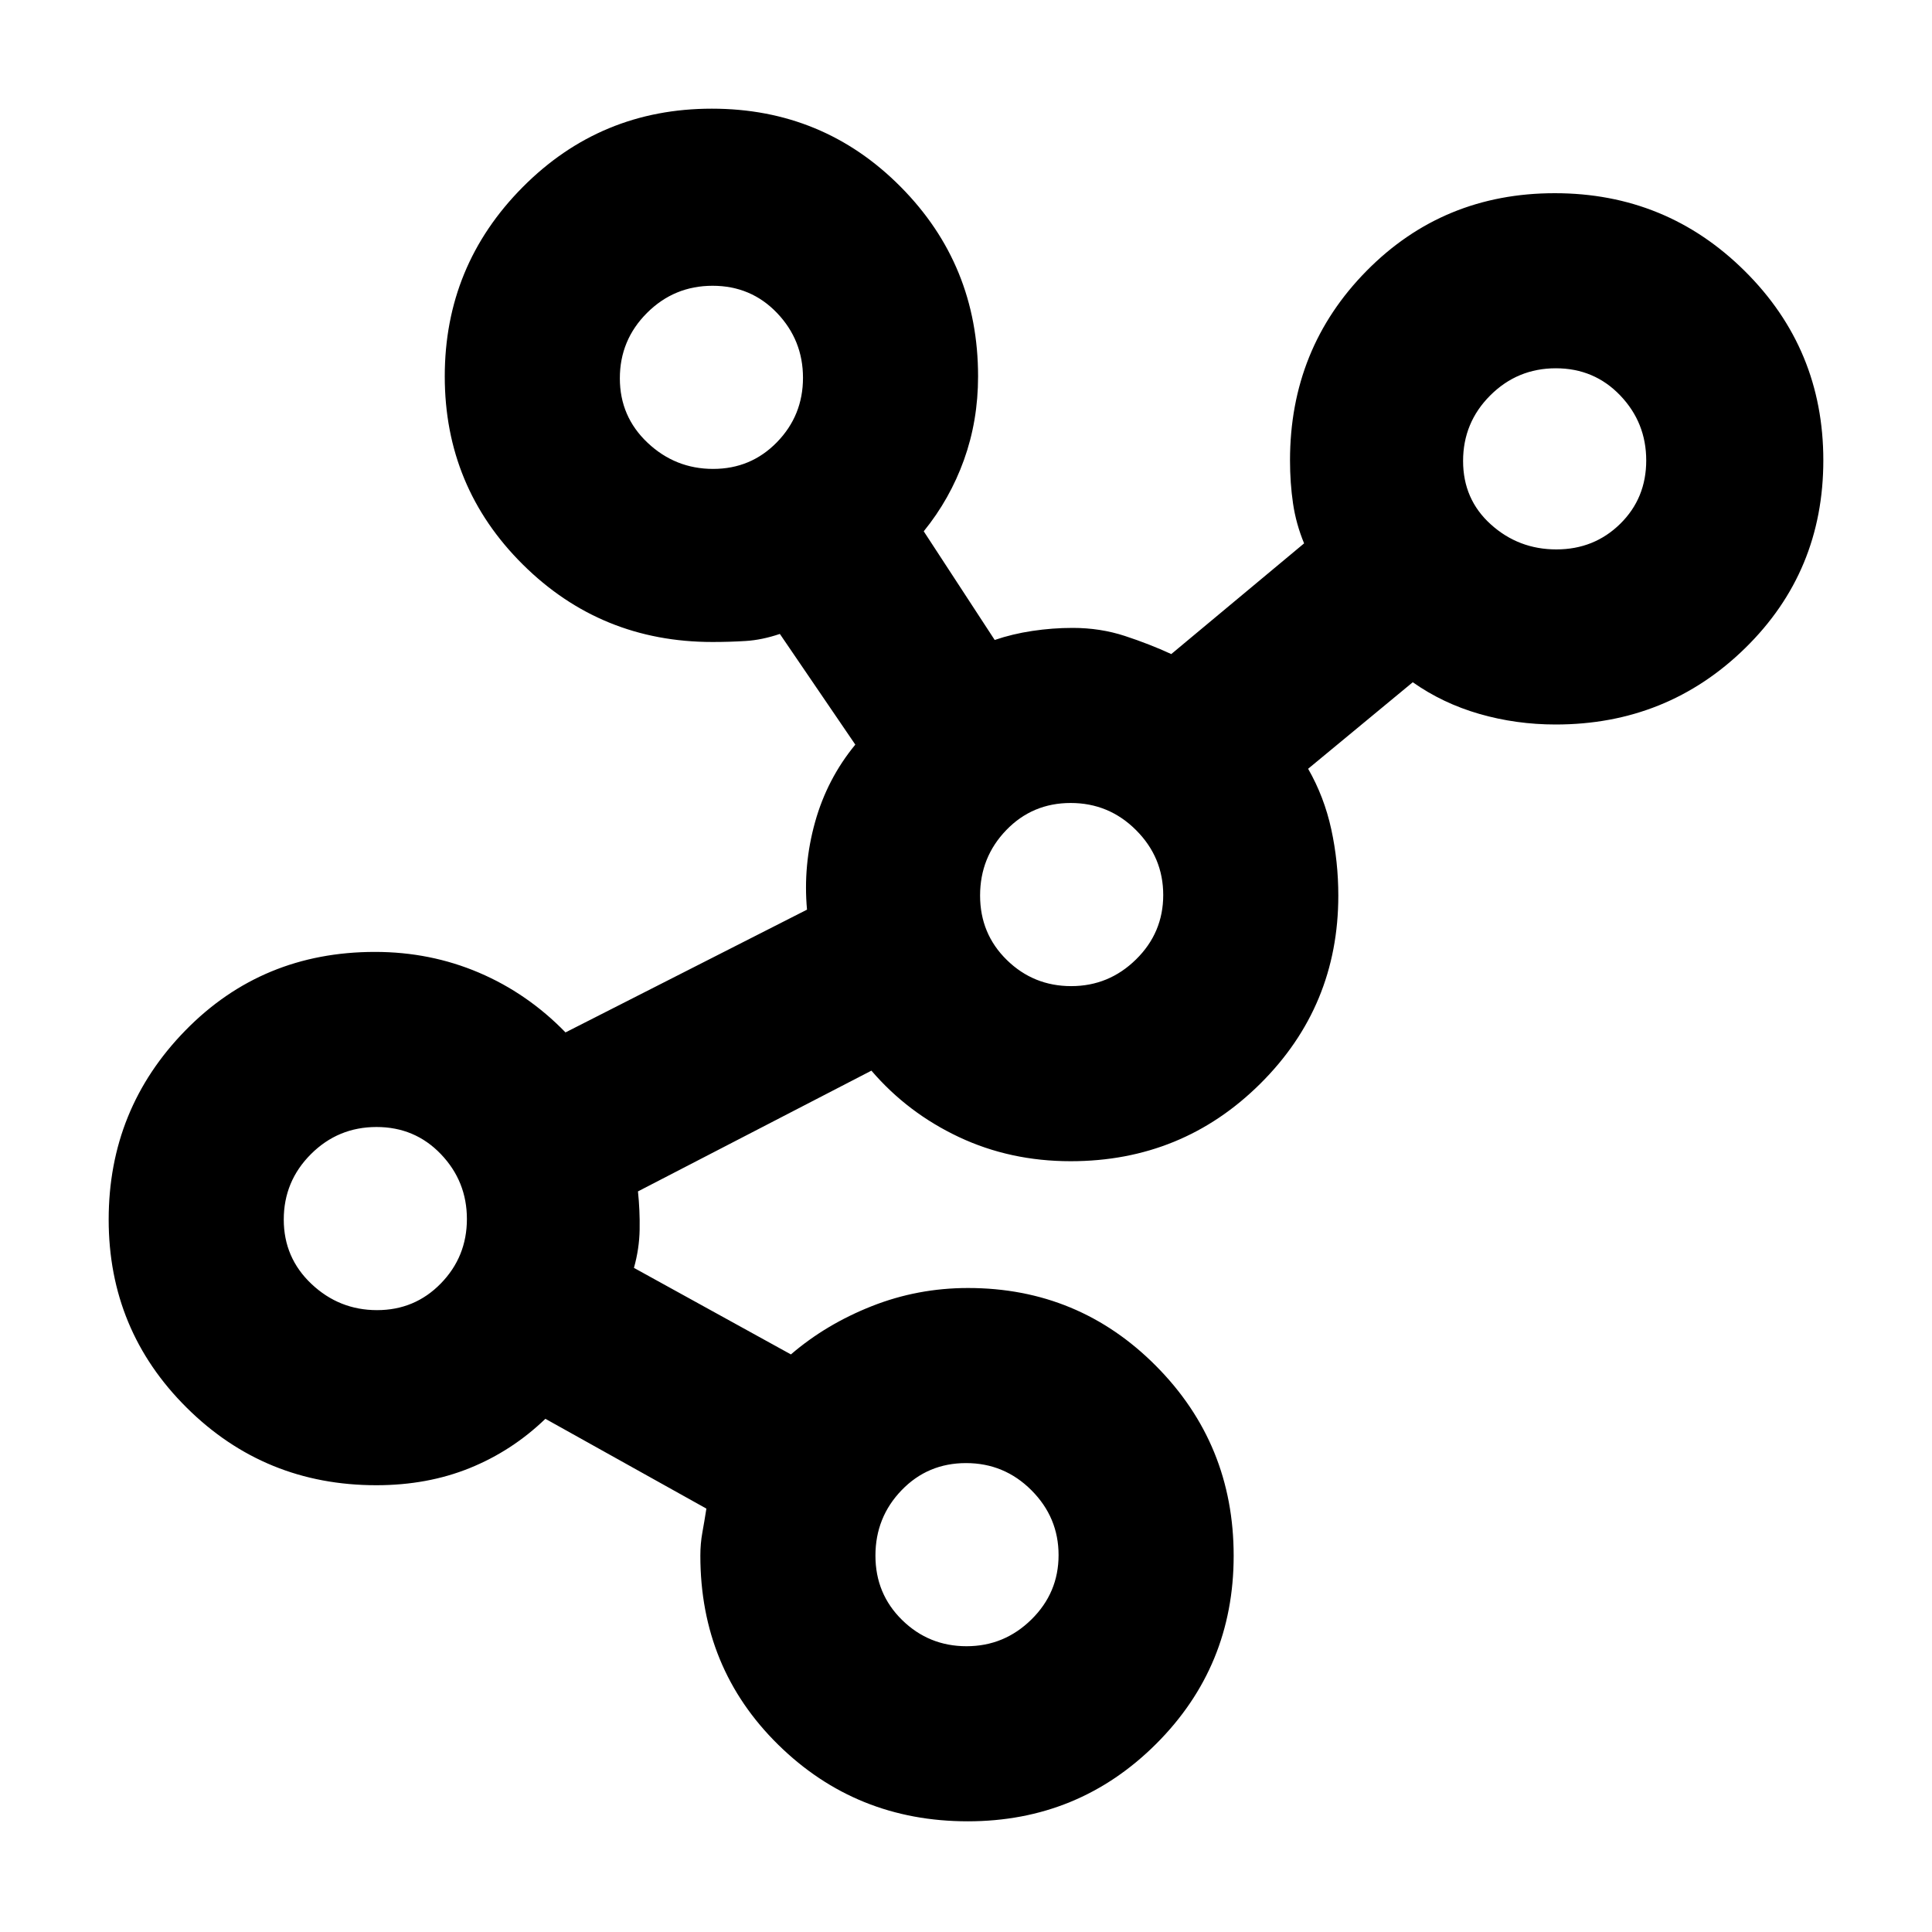 <svg xmlns="http://www.w3.org/2000/svg" height="48" viewBox="0 -960 960 960" width="48">
  <defs>
    <style type="text/css" id="current-color-scheme">.ColorScheme-Text { color:#000000; }</style>
  </defs><path class="ColorScheme-Text" fill="currentColor" d="M480.88-55q-55.46 0-94.17-38.04T348-187q0-6 1-11.5t2-11.88L271-255q-16.62 16-37.65 24.5Q212.33-222 187-222q-55.42 0-94.21-38.5Q54-299 54-354t38.14-94q38.14-39 94.19-39 27.45 0 51.62 10.29Q262.13-466.41 281-447l120-61q-2-22 4-43.5t20-38.5l-37.49-55q-8.91 3-16.93 3.5T354-641q-55.42 0-94.21-38.5Q221-718 221-773t38.71-94q38.7-39 94-39 55.29 0 93.79 38.79Q486-828.42 486-773q0 22-7 41.5T459-696l35.26 54q8.74-3 18.74-4.5 10-1.5 20-1.5 13.72 0 25.93 4 12.21 4 23.07 9l66-55q-4-9.65-5.5-19.82Q641-720 641-731.28q0-55.55 38.06-94.14Q717.12-864 772.56-864T867-825.29q39 38.7 39 94Q906-676 867.21-638q-38.79 38-94.21 38-19.68 0-37.92-5.26Q716.84-610.53 702-621l-52 43q8 13.97 11.5 30.06 3.5 16.1 3.5 32.94 0 55-38.79 93.5T532-383q-30 0-55.5-12T433-428l-116 60q1 9.5.83 19-.16 9.5-2.83 19l78 43q17.45-15 40.23-24 22.77-9 47.77-9 55 0 93.5 38.81t38.5 94.25q0 55.02-38.53 93.48Q535.93-55 480.88-55ZM187.35-309q18.79 0 31.72-13.28t12.93-32q0-18.72-12.91-32.22t-32-13.5q-19.09 0-32.59 13.48-13.5 13.48-13.5 32.5T154.78-322q13.78 13 32.57 13Zm167-418q18.79 0 31.72-13.28t12.93-32q0-18.72-12.91-32.22t-32-13.5q-19.09 0-32.59 13.48-13.5 13.48-13.5 32.5T321.78-740q13.78 13 32.57 13Zm125.93 585q18.72 0 32.22-13.28t13.5-32q0-18.72-13.48-32.22t-32.5-13.5Q461-233 448-219.52q-13 13.48-13 32.5T448.28-155q13.28 13 32 13Zm52-328q18.72 0 32.22-13.28t13.5-32q0-18.72-13.48-32.22t-32.5-13.5Q513-561 500-547.52q-13 13.48-13 32.5T500.28-483q13.28 13 32 13Zm241.07-217q18.79 0 31.72-12.71t12.93-31.5q0-18.79-12.91-32.29t-32-13.5q-19.09 0-32.59 13.48-13.5 13.48-13.5 32.57t13.78 31.52Q754.56-687 773.35-687Z"/></svg>